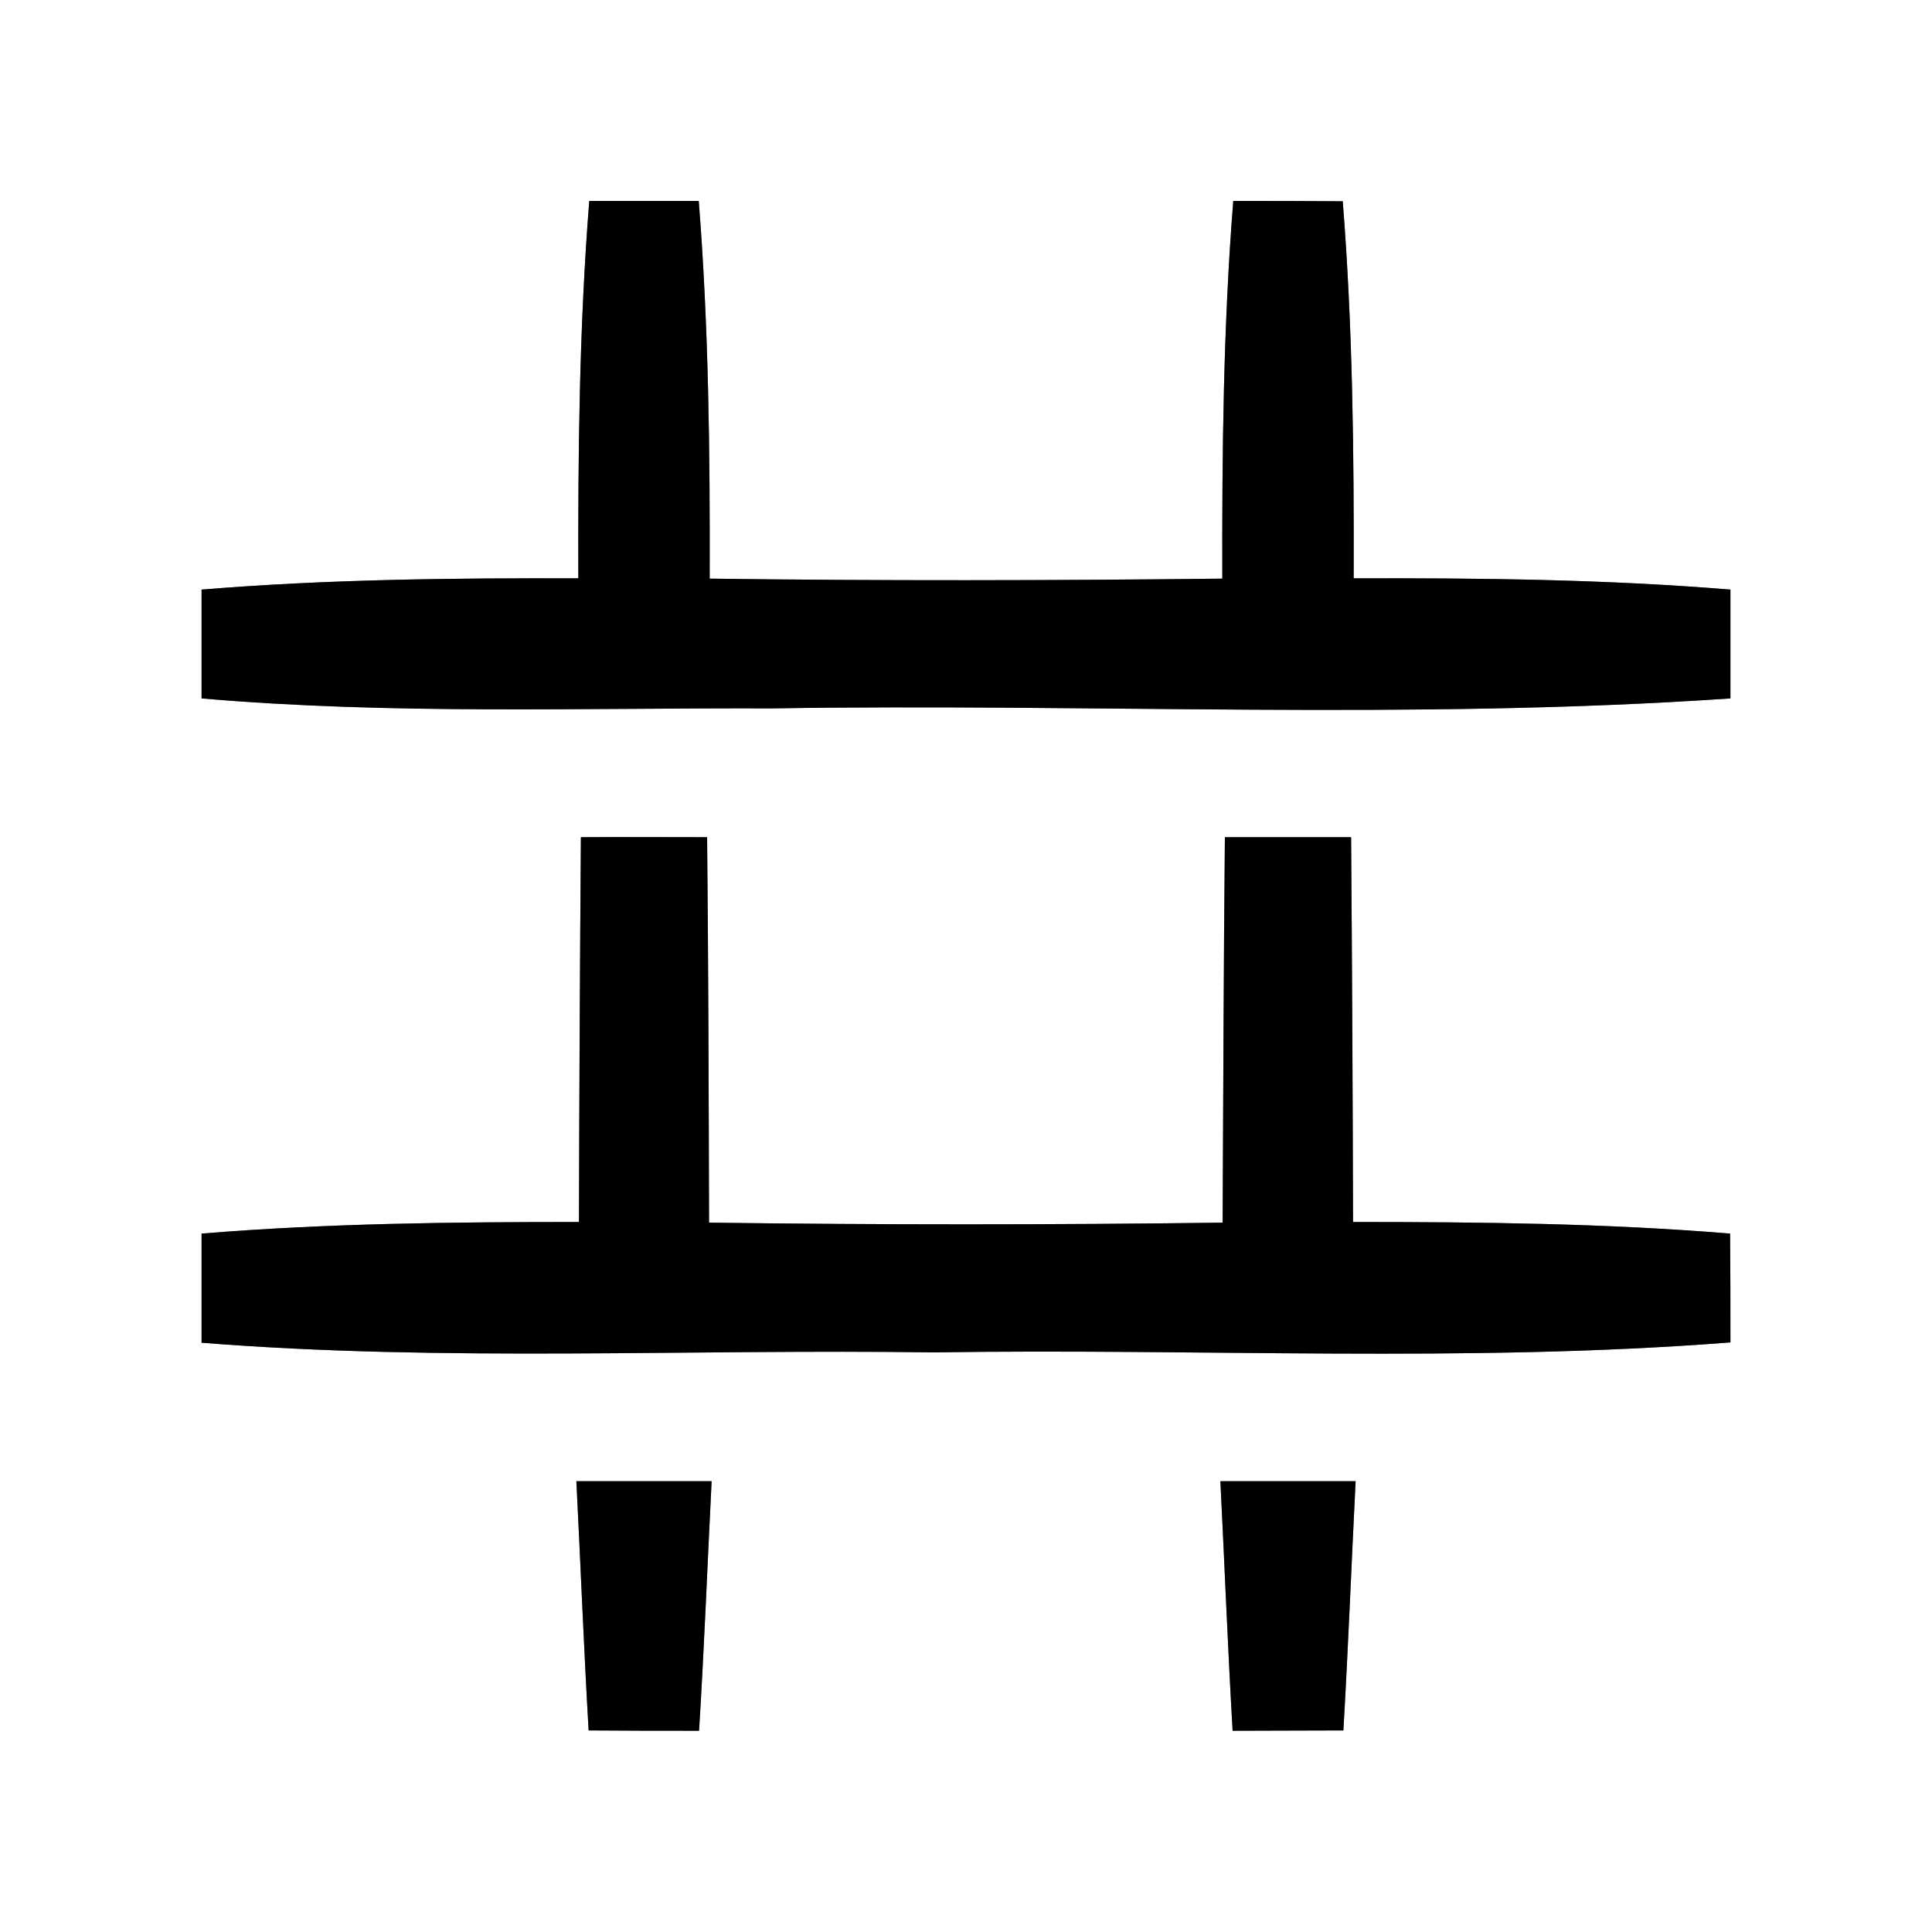 <?xml version="1.0" encoding="UTF-8" ?>
<!DOCTYPE svg PUBLIC "-//W3C//DTD SVG 1.1//EN" "http://www.w3.org/Graphics/SVG/1.1/DTD/svg11.dtd">
<svg width="60pt" height="60pt" viewBox="0 0 60 60" version="1.1" xmlns="http://www.w3.org/2000/svg">
<rect x="0" y="0" width="60" height="60" fill="#808080" stroke="none"/>
<g id="#ffffffff">
<path fill="#ffffff" opacity="1.00" d=" M 0.00 0.00 L 60.00 0.00 L 60.00 60.00 L 0.00 60.00 L 0.00 0.00 M 18.30 6.24 C 17.99 10.14 17.95 14.05 17.96 17.96 C 14.06 17.95 10.15 17.99 6.26 18.31 C 6.26 19.44 6.26 20.57 6.26 21.69 C 12.16 22.20 18.09 21.98 24.00 22.00 C 33.91 21.84 43.84 22.37 53.74 21.69 C 53.74 20.56 53.74 19.44 53.74 18.31 C 49.85 17.99 45.94 17.95 42.04 17.96 C 42.05 14.05 42.01 10.14 41.70 6.25 C 40.57 6.24 39.43 6.24 38.30 6.24 C 37.99 10.14 37.95 14.06 37.96 17.97 C 32.65 18.03 27.35 18.04 22.04 17.97 C 22.05 14.06 22.01 10.14 21.70 6.24 C 20.56 6.24 19.43 6.24 18.30 6.24 M 18.04 26.00 C 18.01 29.98 17.99 33.97 17.98 37.95 C 14.07 37.95 10.16 37.99 6.26 38.31 C 6.26 39.44 6.26 40.57 6.26 41.70 C 13.82 42.30 21.42 41.89 29.00 42.00 C 37.24 41.87 45.51 42.33 53.74 41.69 C 53.74 40.56 53.74 39.44 53.73 38.31 C 49.84 37.99 45.93 37.95 42.02 37.95 C 42.01 33.97 41.99 29.98 41.96 26.00 C 40.65 26.00 39.35 26.00 38.04 26.00 C 38.00 29.99 37.99 33.98 37.97 37.97 C 32.66 38.04 27.34 38.04 22.02 37.97 C 22.01 33.98 22.00 29.99 21.96 26.00 C 20.65 26.00 19.35 25.99 18.04 26.00 M 17.90 46.00 C 18.03 48.58 18.13 51.16 18.28 53.74 C 19.42 53.75 20.57 53.75 21.71 53.75 C 21.87 51.17 21.97 48.58 22.10 46.00 C 20.70 46.00 19.30 46.00 17.90 46.00 M 37.90 46.00 C 38.03 48.59 38.13 51.17 38.28 53.75 C 39.43 53.75 40.57 53.74 41.72 53.74 C 41.87 51.16 41.97 48.58 42.10 46.00 C 40.70 46.00 39.30 46.00 37.90 46.00 Z" />
</g>
<g id="#000000ff">
<path fill="#000000" opacity="1.00" d=" M 18.30 6.24 C 19.43 6.24 20.56 6.24 21.70 6.24 C 22.01 10.14 22.05 14.06 22.04 17.97 C 27.35 18.04 32.65 18.03 37.96 17.97 C 37.95 14.06 37.99 10.14 38.30 6.24 C 39.43 6.24 40.57 6.24 41.70 6.25 C 42.01 10.14 42.05 14.05 42.04 17.96 C 45.94 17.95 49.85 17.99 53.74 18.31 C 53.74 19.44 53.74 20.56 53.74 21.69 C 43.84 22.37 33.91 21.84 24.00 22.00 C 18.09 21.98 12.16 22.20 6.26 21.69 C 6.26 20.57 6.26 19.44 6.26 18.31 C 10.15 17.99 14.06 17.95 17.96 17.96 C 17.95 14.05 17.99 10.14 18.30 6.24 Z" />
<path fill="#000000" opacity="1.00" d=" M 18.04 26.00 C 19.35 25.99 20.65 26.00 21.96 26.00 C 22.00 29.99 22.01 33.98 22.02 37.97 C 27.34 38.04 32.66 38.04 37.97 37.97 C 37.99 33.98 38.00 29.99 38.04 26.00 C 39.35 26.00 40.65 26.00 41.96 26.00 C 41.99 29.98 42.01 33.97 42.02 37.95 C 45.93 37.95 49.84 37.99 53.73 38.31 C 53.74 39.44 53.74 40.56 53.74 41.69 C 45.51 42.33 37.24 41.87 29.00 42.00 C 21.42 41.89 13.82 42.30 6.26 41.70 C 6.26 40.57 6.26 39.44 6.26 38.31 C 10.16 37.99 14.07 37.95 17.98 37.95 C 17.99 33.97 18.01 29.98 18.04 26.00 Z" />
<path fill="#000000" opacity="1.00" d=" M 17.90 46.00 C 19.30 46.00 20.70 46.00 22.10 46.00 C 21.97 48.58 21.87 51.17 21.71 53.75 C 20.57 53.75 19.42 53.75 18.28 53.74 C 18.13 51.16 18.03 48.58 17.90 46.00 Z" />
<path fill="#000000" opacity="1.00" d=" M 37.90 46.00 C 39.30 46.00 40.70 46.00 42.10 46.00 C 41.97 48.58 41.87 51.16 41.72 53.74 C 40.57 53.74 39.43 53.75 38.28 53.75 C 38.13 51.17 38.03 48.59 37.90 46.00 Z" />
</g>
</svg>
